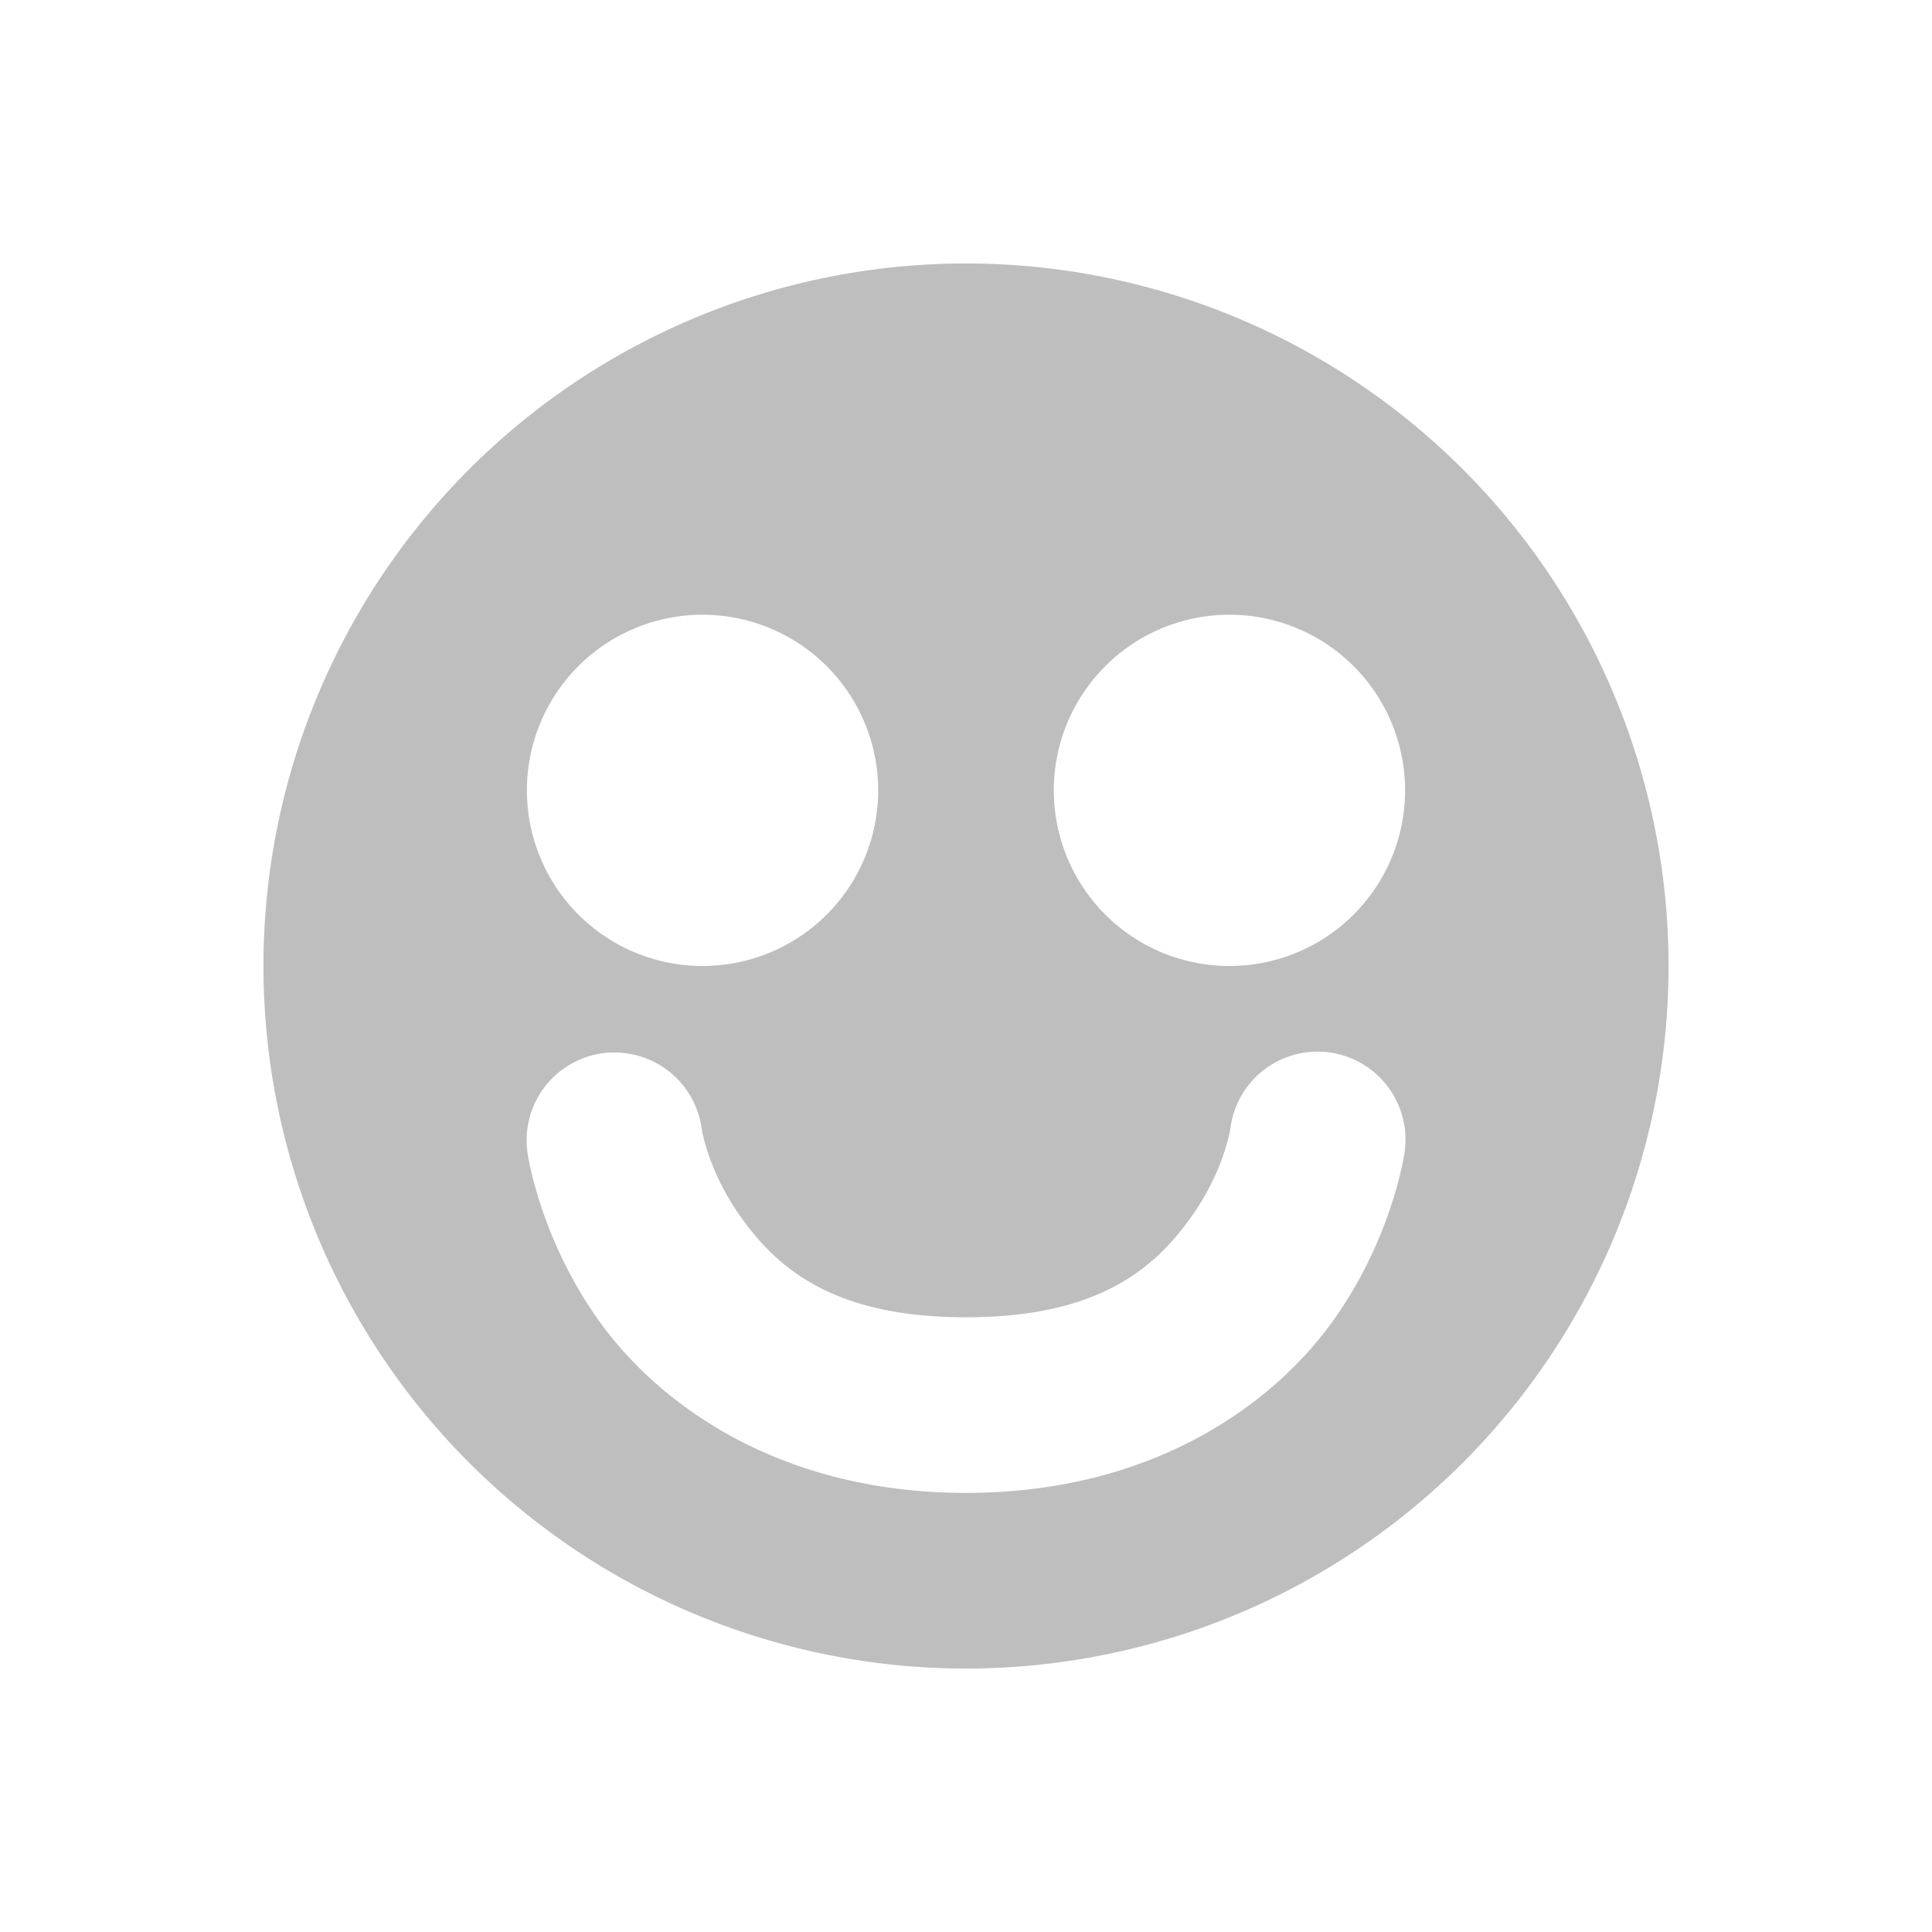 <svg xmlns="http://www.w3.org/2000/svg" width="22" height="22"><defs><style id="current-color-scheme" type="text/css"></style></defs><path d="M11 3a8 8 0 0 0-8 8 8 8 0 0 0 8 8 8 8 0 0 0 8-8 8 8 0 0 0-8-8zM8 7a2 2 0 0 1 2 2 2 2 0 0 1-2 2 2 2 0 0 1-2-2 2 2 0 0 1 2-2zm6 0a2 2 0 0 1 2 2 2 2 0 0 1-2 2 2 2 0 0 1-2-2 2 2 0 0 1 2-2zm-7.063 4.986a1 1 0 0 1 .1 0 1 1 0 0 1 .953.868s.075.506.479 1.05C8.872 14.45 9.502 15 11 15c1.498 0 2.128-.55 2.531-1.096.404-.544.479-1.05.479-1.05a1.001 1.001 0 1 1 1.98.292s-.144.994-.851 1.95C14.43 16.05 13.06 17 11 17s-3.431-.95-4.139-1.904c-.707-.956-.851-1.95-.851-1.95a1 1 0 0 1 .928-1.16z" fill="currentColor" color="#bebebe"/></svg>